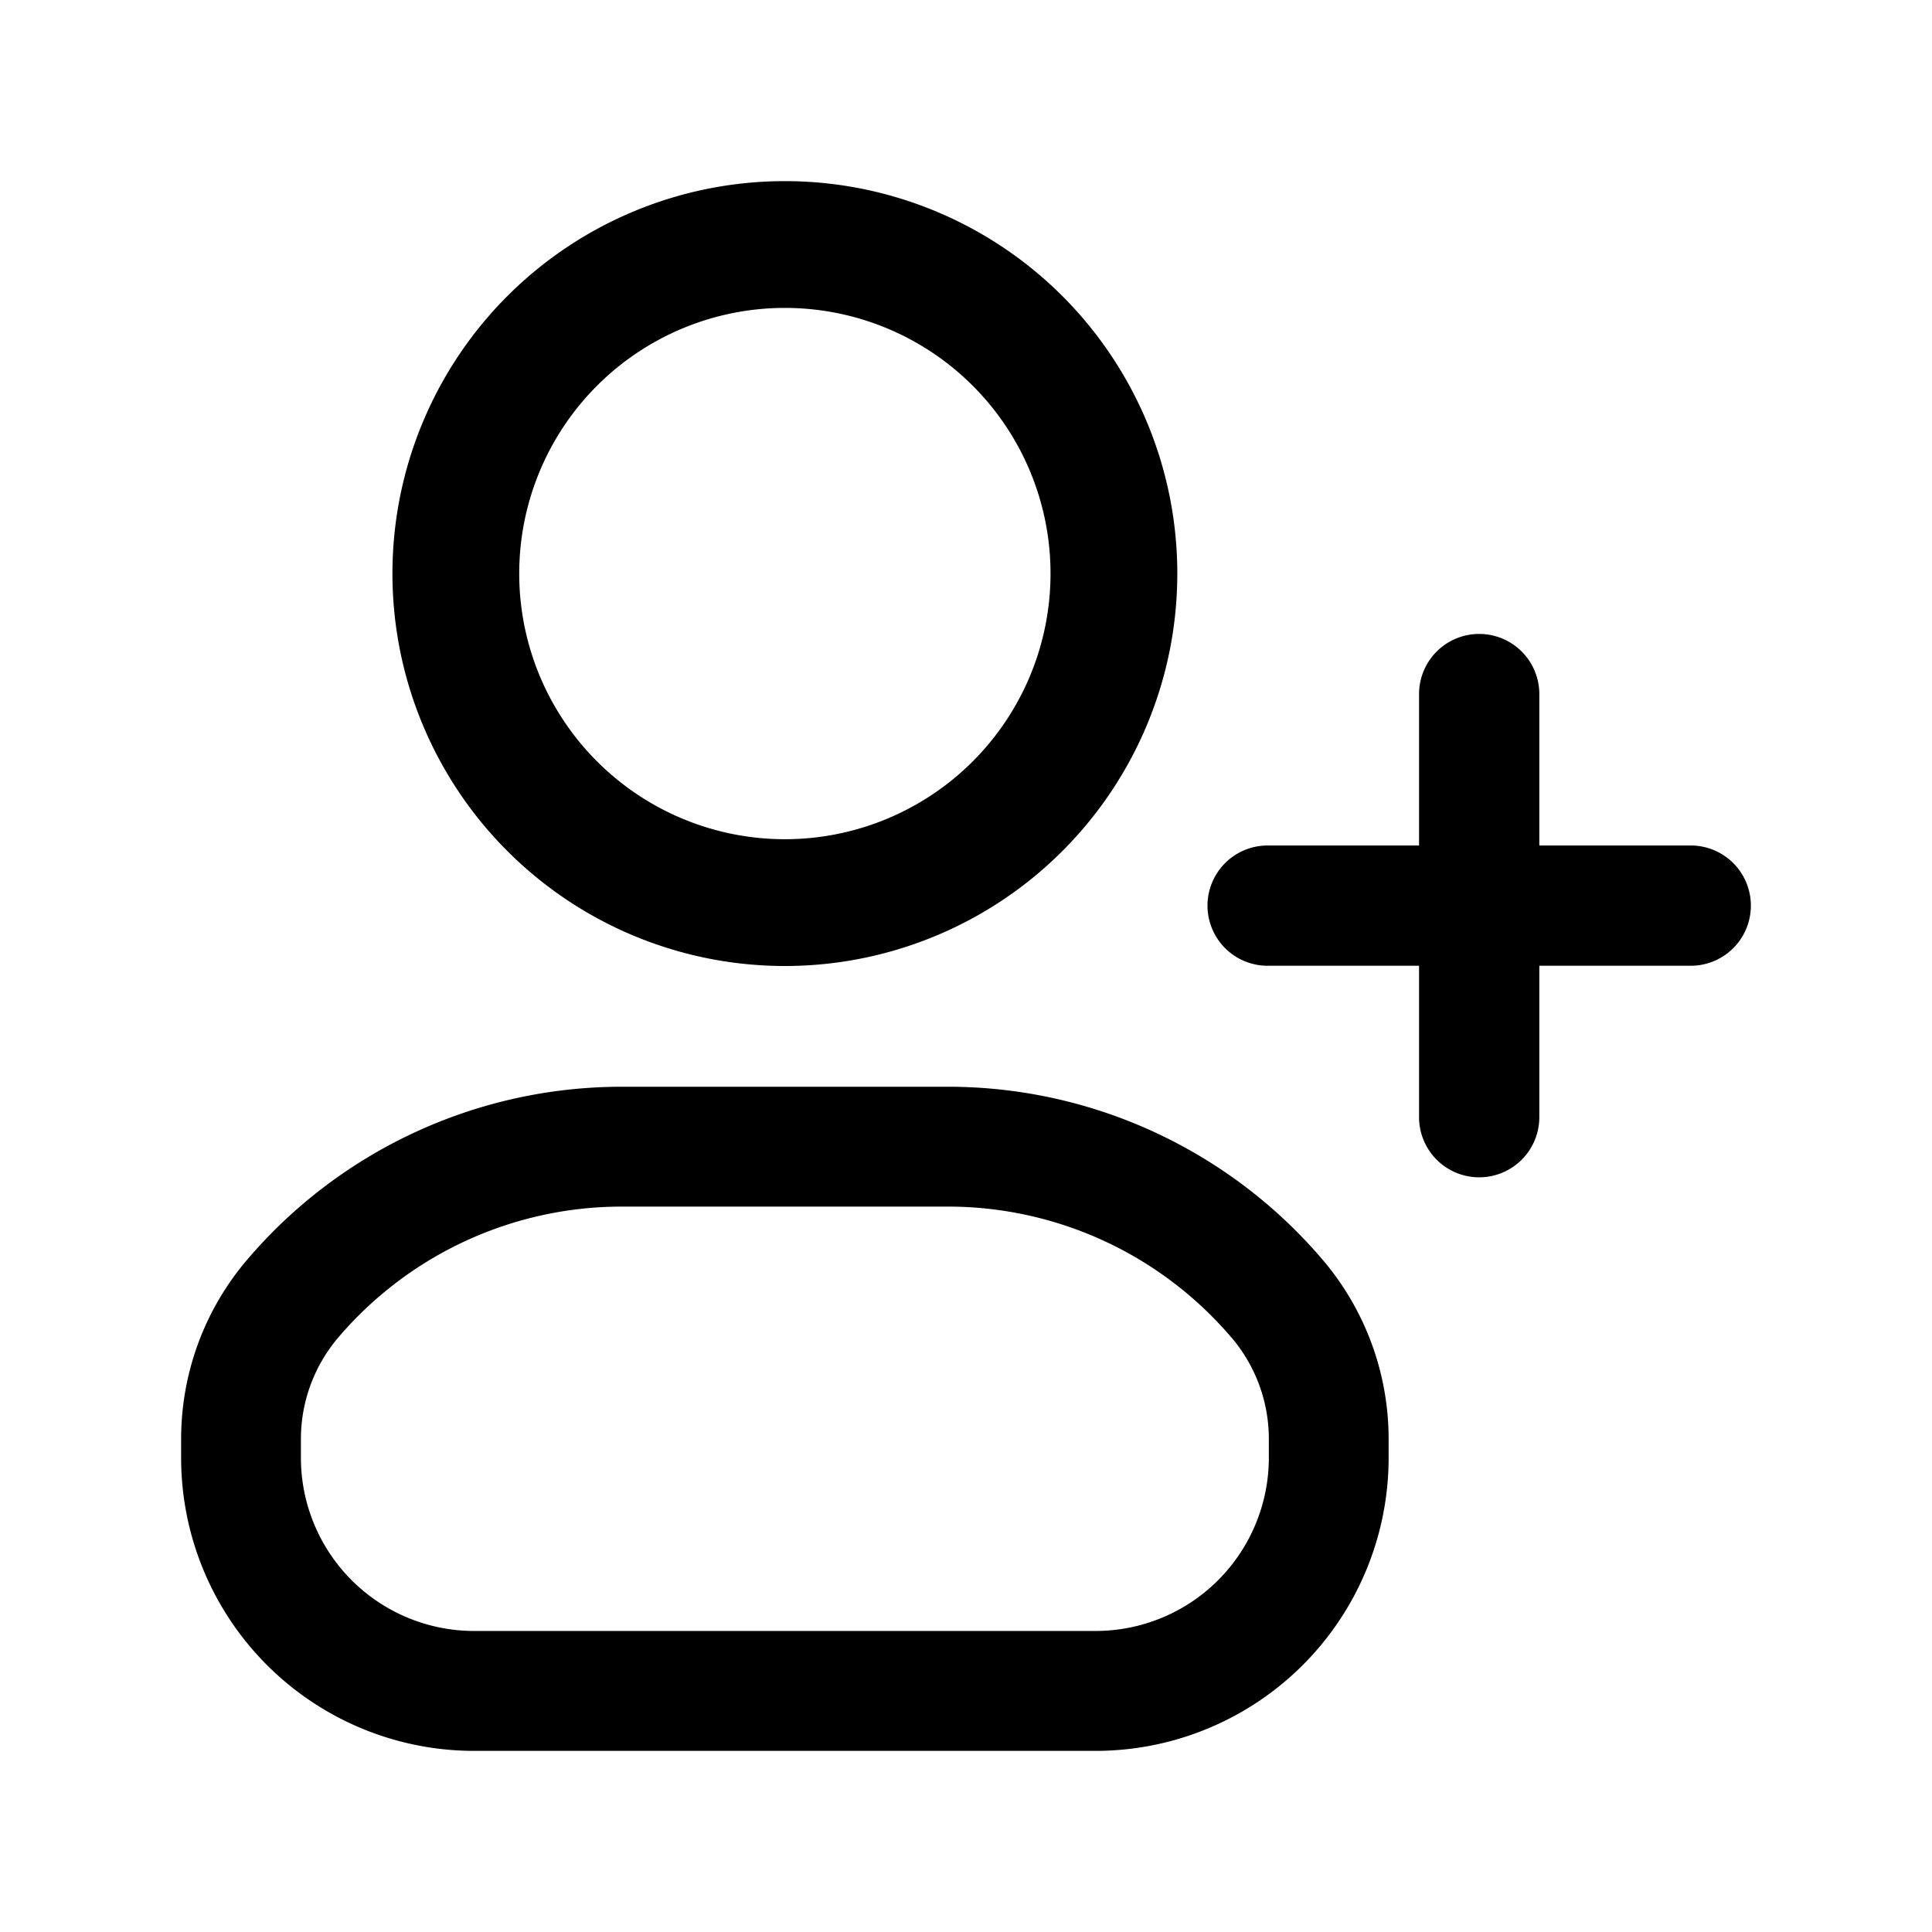 <svg xmlns="http://www.w3.org/2000/svg" width="32" height="32" fill="none" class="persona-icon" viewBox="0 0 32 32"><path fill="currentColor" d="M25.496 11.496a.996.996 0 0 0-1.992 0v2.508h-2.508a.996.996 0 0 0 0 1.992h2.508v2.508a.996.996 0 0 0 1.992 0v-2.508h2.508a.996.996 0 0 0 0-1.992h-2.508z"/><path fill="currentColor" fill-rule="evenodd" d="M6.5 9.5a6.5 6.5 0 1 1 13 0 6.5 6.5 0 0 1-13 0M13 5.1a4.4 4.4 0 1 0 0 8.8 4.4 4.4 0 0 0 0-8.8M4.095 20.863A8.15 8.15 0 0 1 10.298 18h5.404a8.15 8.15 0 0 1 6.203 2.863A4.58 4.58 0 0 1 23 23.834v.31A4.854 4.854 0 0 1 18.148 29H7.853A4.854 4.854 0 0 1 3 24.144v-.31c0-1.089.388-2.143 1.095-2.971m16.3 1.289a6.17 6.17 0 0 0-4.693-2.167h-5.404a6.17 6.17 0 0 0-4.694 2.167c-.4.469-.62 1.066-.62 1.682v.31a2.87 2.87 0 0 0 2.869 2.87h10.295a2.87 2.87 0 0 0 2.868-2.87v-.31c0-.616-.22-1.213-.62-1.682" clip-rule="evenodd"/></svg>